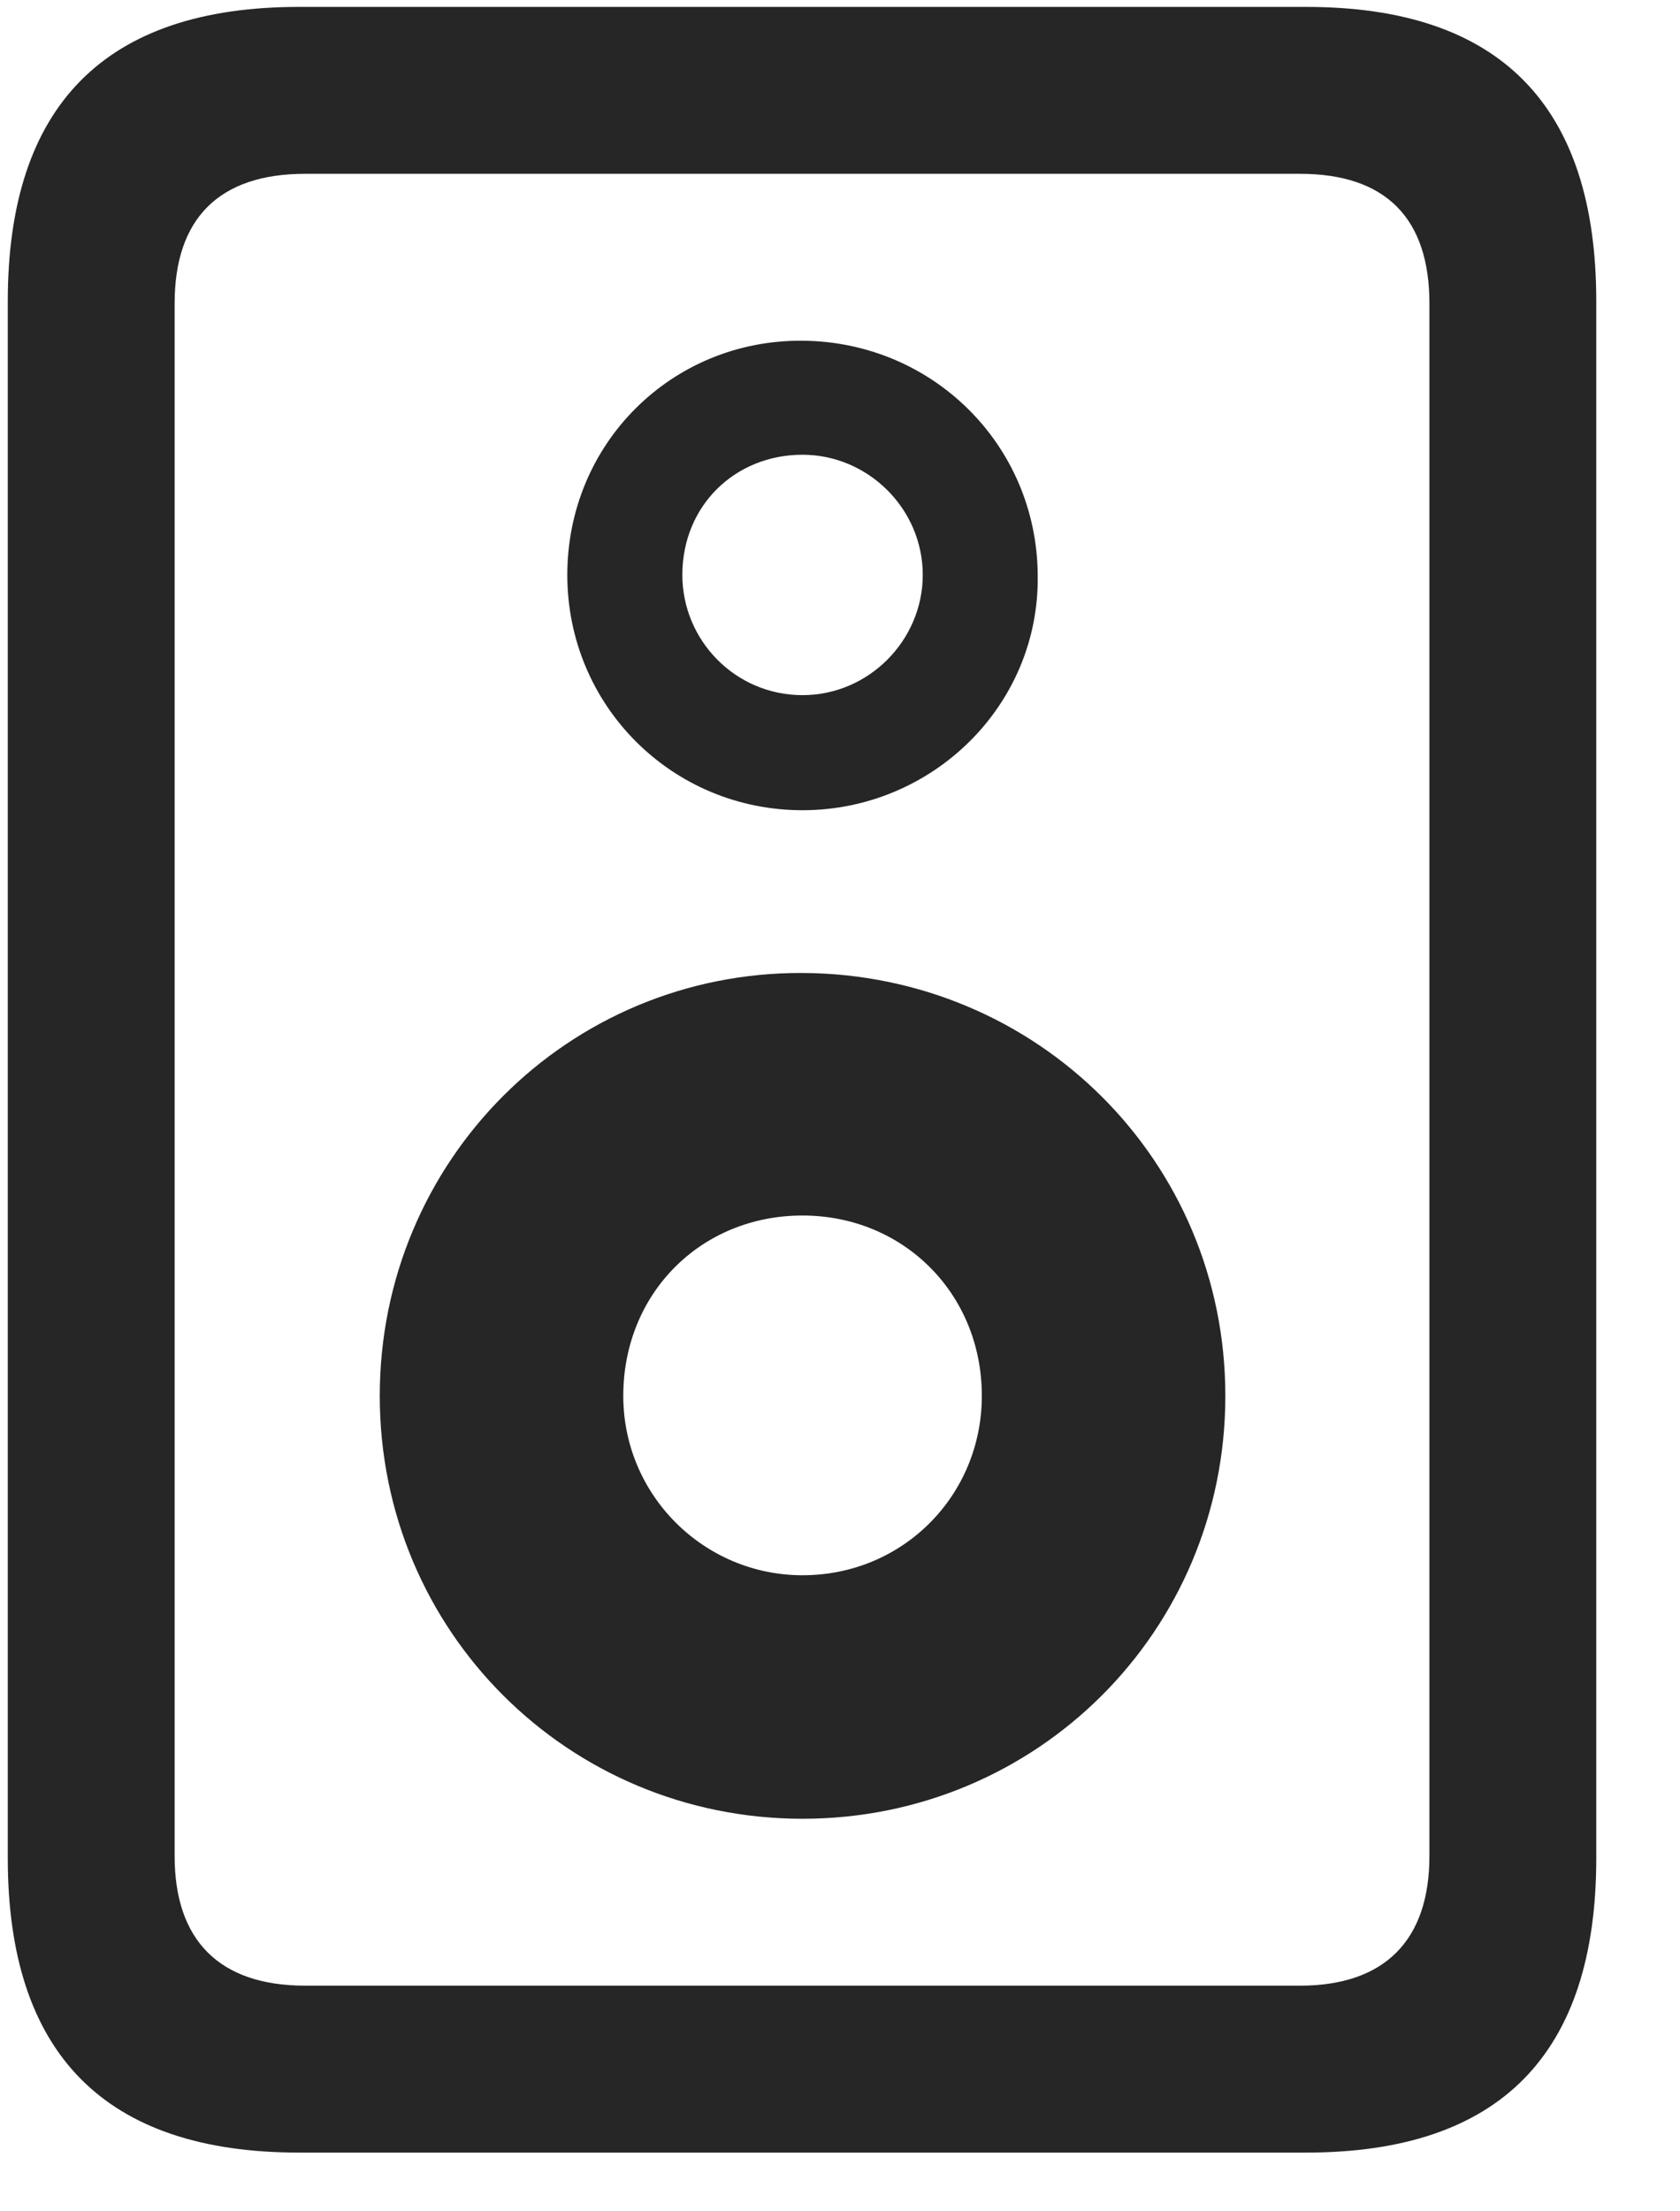 <svg width="19" height="25" viewBox="0 0 19 25" fill="none" xmlns="http://www.w3.org/2000/svg">
<g clip-path="url(#clip0_2207_14647)">
<path d="M0.088 3.406V21.008C0.088 23.223 1.19 24.336 3.381 24.336H14.772C16.963 24.336 18.053 23.223 18.053 21.008V3.406C18.053 1.191 16.963 0.078 14.772 0.078H3.381C1.19 0.078 0.088 1.191 0.088 3.406ZM1.975 3.43C1.975 2.469 2.479 1.965 3.451 1.965H14.701C15.674 1.965 16.166 2.469 16.166 3.43V20.984C16.166 21.934 15.662 22.449 14.701 22.449H3.451C2.479 22.449 1.975 21.934 1.975 20.984V3.43ZM9.076 20.562C11.725 20.562 13.858 18.441 13.858 15.781C13.858 13.121 11.725 11.012 9.076 11C6.428 10.988 4.295 13.121 4.295 15.781C4.295 18.441 6.428 20.562 9.076 20.562ZM9.076 17.809C7.963 17.809 7.049 16.906 7.049 15.781C7.049 14.621 7.928 13.742 9.076 13.742C10.213 13.742 11.104 14.621 11.104 15.781C11.104 16.906 10.213 17.809 9.076 17.809ZM9.076 9.16C10.541 9.16 11.76 7.977 11.736 6.5C11.725 5.023 10.541 3.863 9.076 3.852C7.6 3.84 6.416 5.012 6.416 6.5C6.416 7.977 7.6 9.16 9.076 9.16ZM9.076 7.859C8.315 7.859 7.717 7.238 7.717 6.5C7.717 5.715 8.315 5.141 9.076 5.141C9.815 5.141 10.436 5.75 10.436 6.5C10.436 7.238 9.826 7.859 9.076 7.859Z" fill="black" fill-opacity="0.85"/>
</g>
<defs>
<clipPath id="clip0_2207_14647">
<rect width="17.965" height="24.27" fill="white" transform="translate(0.088 0.078)"/>
</clipPath>
</defs>
</svg>
